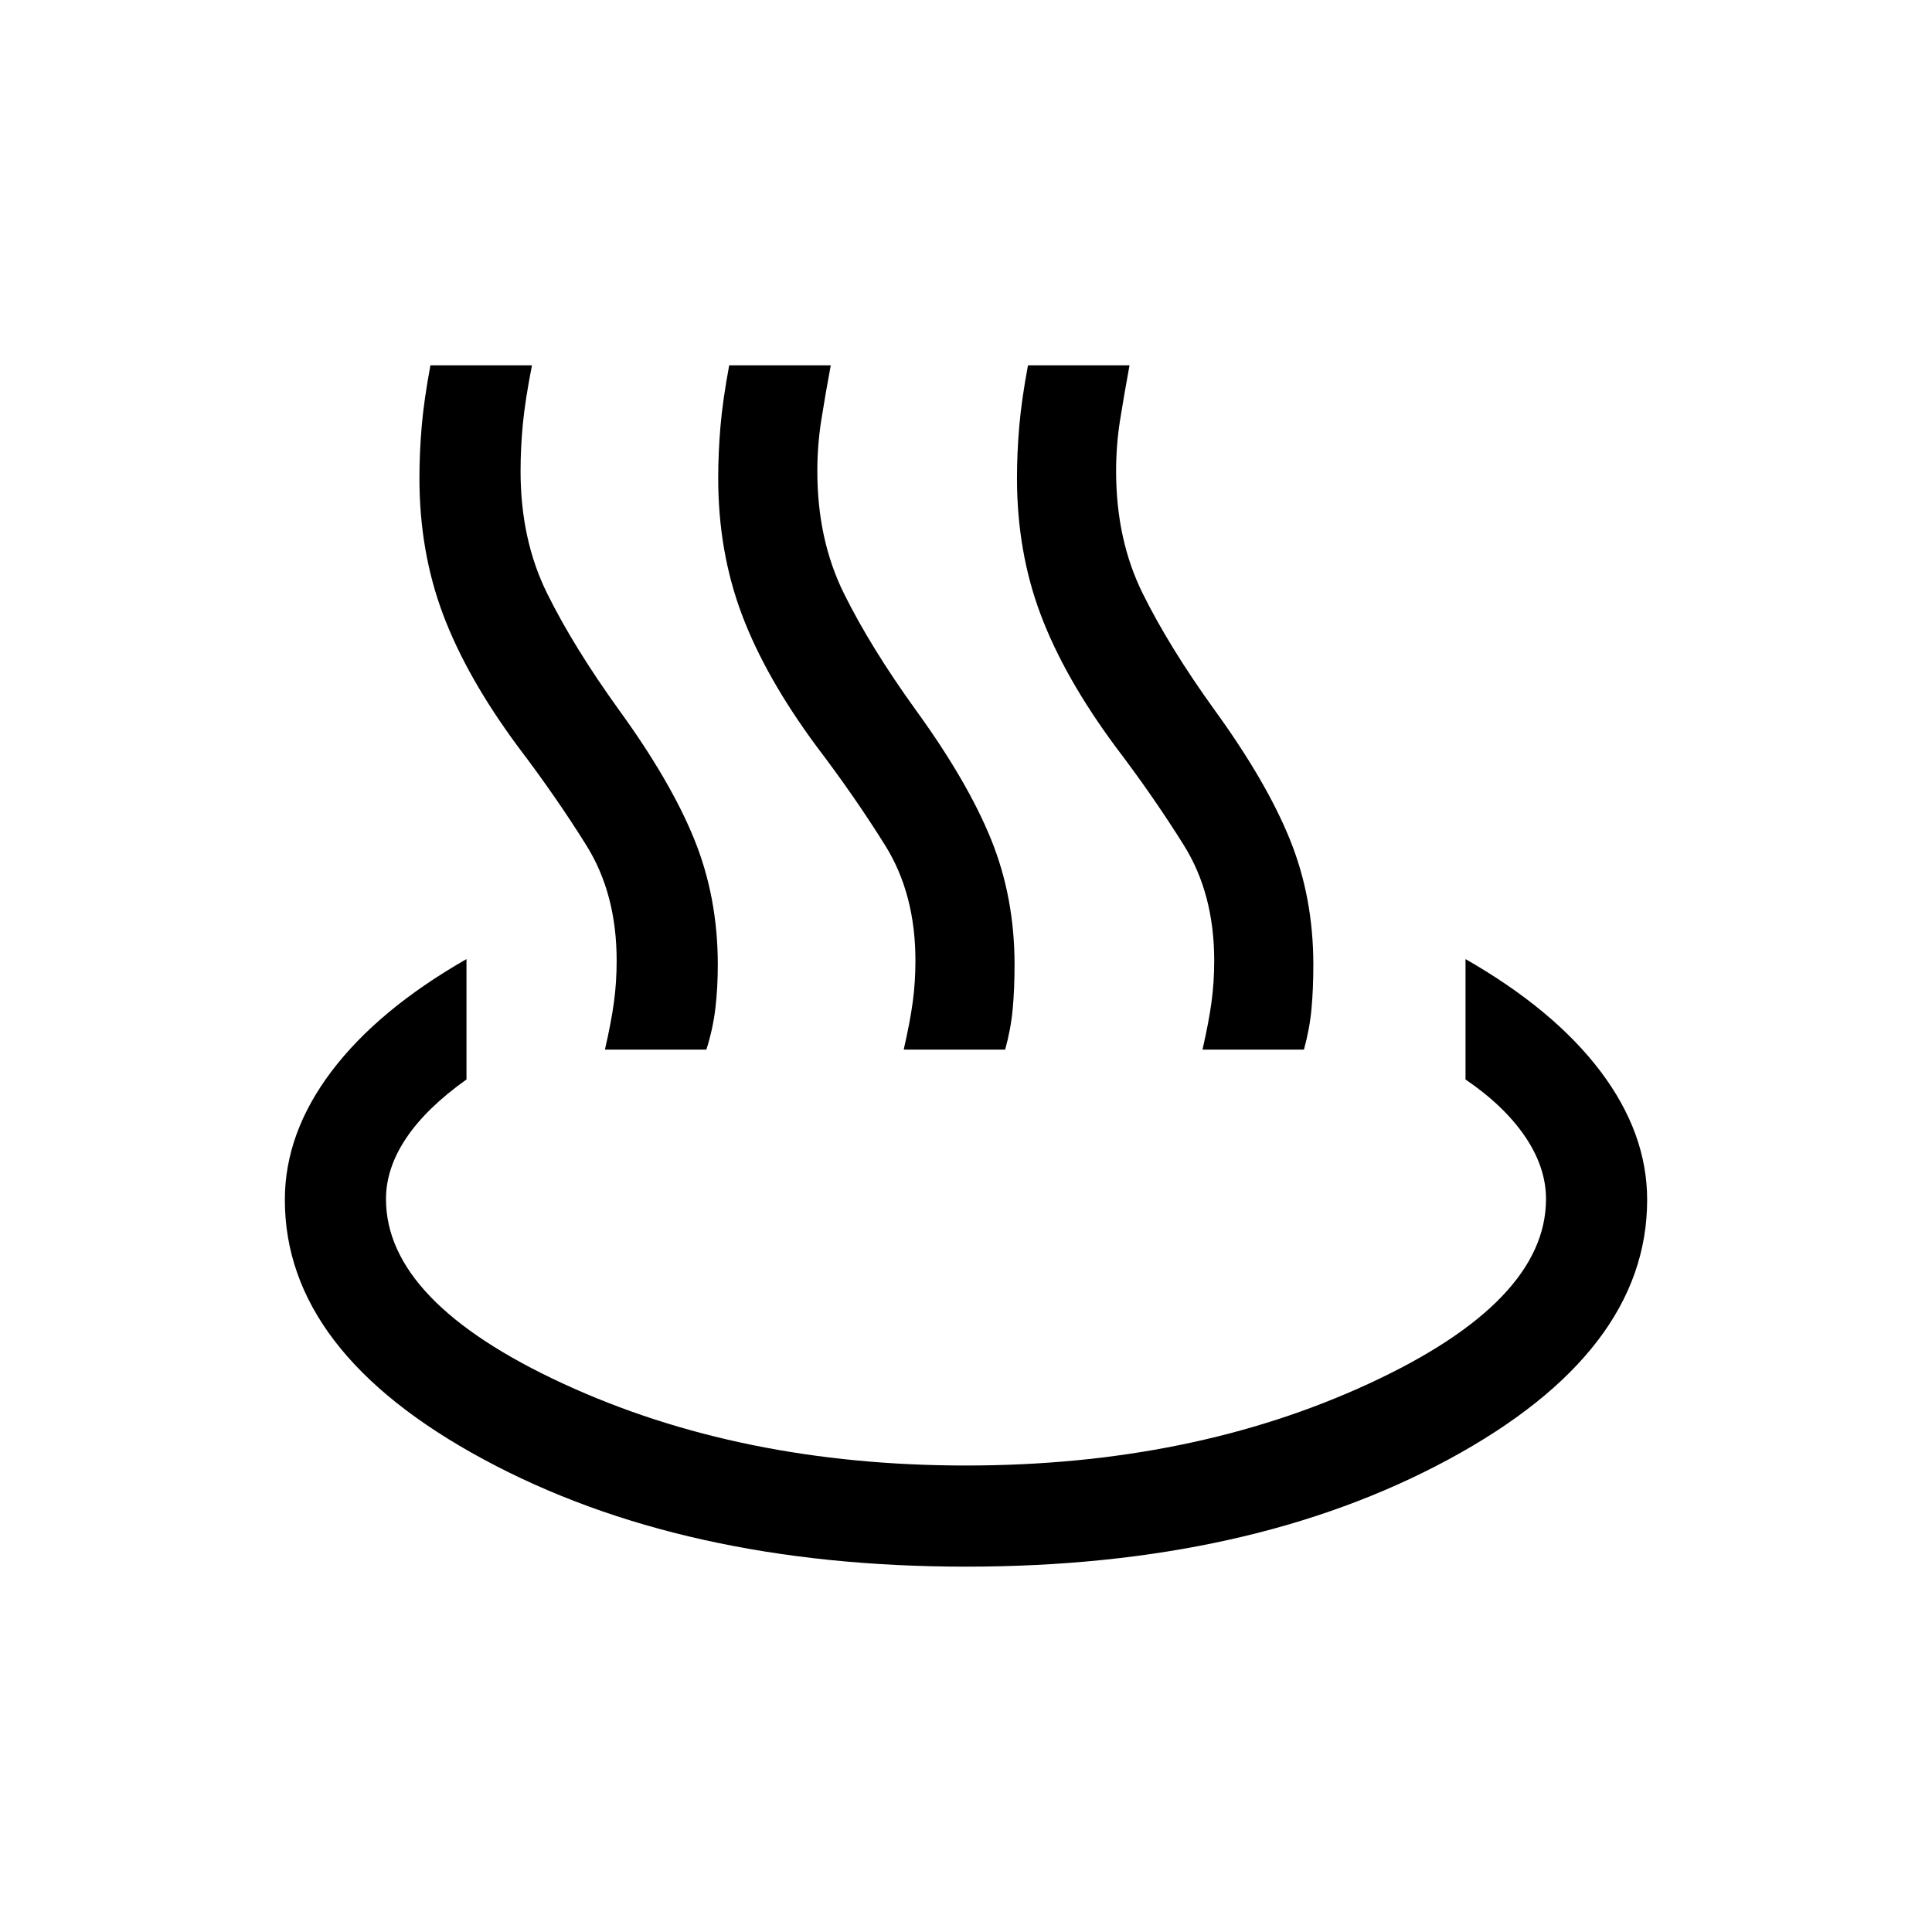 <svg xmlns="http://www.w3.org/2000/svg"  viewBox="0 96 960 960" ><path d="M300.592 617.539q3.179-13.898 4.499-23.744 1.321-9.846 1.321-20.461 0-33.154-15-57.205-15-24.051-34-49.077-25.462-34.385-37.231-65.667-11.769-31.282-11.769-67.82 0-12.41 1.115-25.551 1.116-13.141 4.346-30.474h50.46q-3.436 17.564-4.551 29.359-1.115 11.794-1.115 23.256 0 34.102 13.269 60.846t35.731 57.898q25.641 35.359 37.32 64.154 11.68 28.794 11.68 62.281 0 11.692-1.218 21.846T351 617.539h-50.408Zm148.46 0q3.18-13.898 4.5-23.744 1.321-9.846 1.321-20.461 0-33.154-15-57.205-15-24.051-34-49.077-25.462-34.385-37.231-65.667-11.769-31.282-11.769-67.82 0-12.41 1.115-25.551 1.115-13.141 4.346-30.474h50.46q-2.769 15-4.718 27.333-1.949 12.333-1.949 25.282 0 34.102 13.27 60.846 13.269 26.744 35.73 57.898 25.642 35.359 37.321 64.154 11.679 28.794 11.679 62.281 0 12.103-.923 22.051-.923 9.949-3.743 20.154h-50.409Zm148.461 0q3.179-13.898 4.5-23.744 1.32-9.846 1.32-20.461 0-33.154-15-57.205-15-24.051-34-49.077-25.462-34.385-37.231-65.667-11.769-31.282-11.769-67.82 0-12.41 1.116-25.551 1.115-13.141 4.346-30.474h50.46q-2.769 15-4.718 27.333-1.949 12.333-1.949 25.282 0 34.102 13.269 60.846 13.27 26.744 35.731 57.898 25.641 35.359 37.321 64.154 11.679 28.794 11.679 62.281 0 12.103-.923 22.051-.923 9.949-3.743 20.154h-50.409ZM480 874.46q-140.948 0-239.704-53.307-98.756-53.308-98.756-128.974 0-33.127 23.166-63.807 23.167-30.679 67.089-55.807v59.819q-20 14.257-30 29.205-10 14.949-10 30.206 0 51.077 88.051 91.743Q367.897 824.205 480 824.205t200.154-40.667q88.051-40.666 88.051-91.743 0-15.667-10.333-30.949-10.334-15.282-29.667-28.462v-59.819q43.922 25.128 67.089 55.807 23.166 30.68 23.166 63.807 0 75.666-98.653 128.974Q621.153 874.46 480 874.46Z"/></svg>
